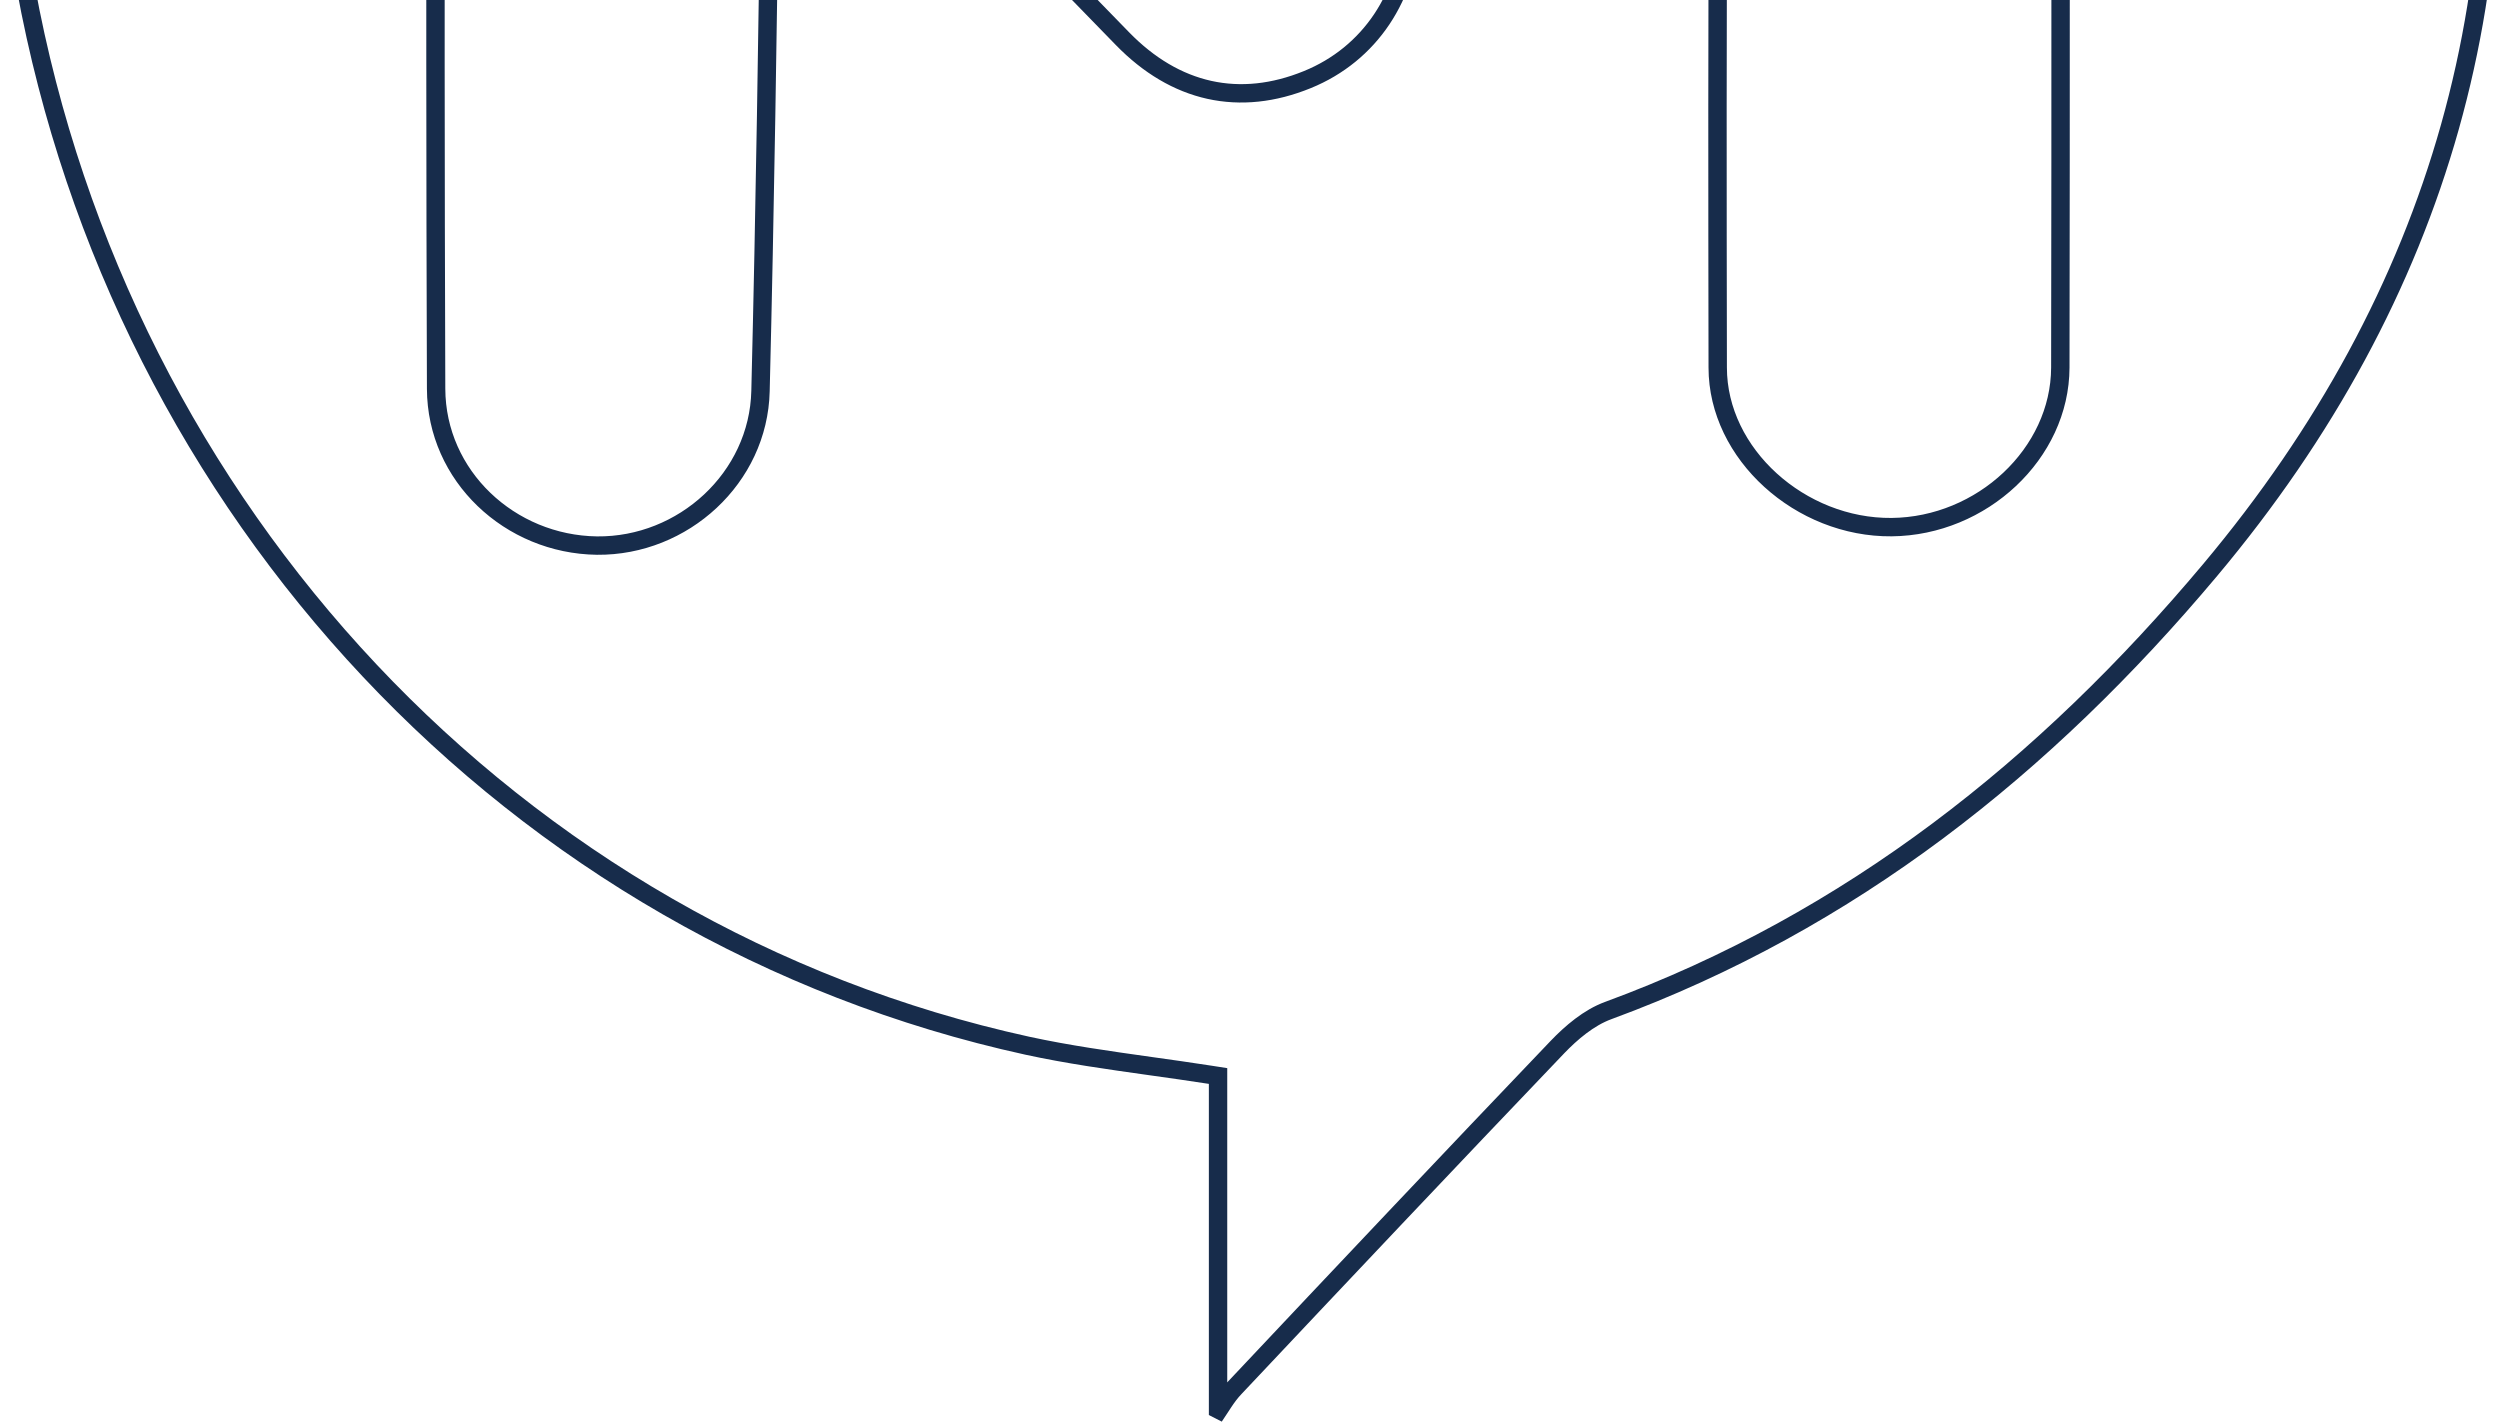 <svg width="204" height="116" viewBox="0 0 204 116" fill="none" xmlns="http://www.w3.org/2000/svg">
<path d="M99.393 88.445V87.802L98.758 87.703C97.1 87.446 95.48 87.218 93.887 86.995C90.439 86.51 87.122 86.044 83.839 85.332C41.877 76.142 9.912 41.673 2.099 -1.06C-4.574 -37.679 13.441 -84.707 57.561 -105.293L57.562 -105.293C91.926 -121.349 126.256 -120.063 158.425 -99.424L158.425 -99.424C183.322 -83.463 197.267 -59.318 201.913 -30.436L201.913 -30.436C206.531 -1.834 199.147 24.105 180.342 46.52C166.905 62.536 151.038 75.175 131.242 82.456C129.636 83.041 128.206 84.278 127.093 85.435L127.091 85.437C118.264 94.674 109.503 103.955 100.765 113.234C100.403 113.609 100.107 114.024 99.843 114.418C99.744 114.567 99.653 114.708 99.564 114.845C99.526 114.904 99.489 114.961 99.451 115.018C99.432 115.008 99.412 114.998 99.393 114.989V114.98V114.927V114.874V114.822V114.769V114.716V114.663V114.611V114.558V114.505V114.453V114.4V114.347V114.294V114.242V114.189V114.136V114.084V114.031V113.978V113.926V113.873V113.82V113.767V113.715V113.662V113.609V113.557V113.504V113.451V113.398V113.346V113.293V113.24V113.188V113.135V113.082V113.029V112.977V112.924V112.871V112.819V112.766V112.713V112.66V112.608V112.555V112.502V112.45V112.397V112.344V112.291V112.239V112.186V112.133V112.081V112.028V111.975V111.922V111.87V111.817V111.764V111.712V111.659V111.606V111.553V111.501V111.448V111.395V111.343V111.29V111.237V111.184V111.132V111.079V111.026V110.974V110.921V110.868V110.815V110.763V110.71V110.657V110.605V110.552V110.499V110.446V110.394V110.341V110.288V110.236V110.183V110.13V110.077V110.025V109.972V109.919V109.867V109.814V109.761V109.708V109.656V109.603V109.55V109.498V109.445V109.392V109.339V109.287V109.234V109.181V109.129V109.076V109.023V108.97V108.918V108.865V108.812V108.76V108.707V108.654V108.601V108.549V108.496V108.443V108.391V108.338V108.285V108.232V108.18V108.127V108.074V108.021V107.969V107.916V107.863V107.811V107.758V107.705V107.652V107.6V107.547V107.494V107.442V107.389V107.336V107.283V107.231V107.178V107.125V107.073V107.02V106.967V106.914V106.862V106.809V106.756V106.703V106.651V106.598V106.545V106.493V106.44V106.387V106.334V106.282V106.229V106.176V106.123V106.071V106.018V105.965V105.913V105.86V105.807V105.754V105.702V105.649V105.596V105.543V105.491V105.438V105.385V105.333V105.28V105.227V105.174V105.122V105.069V105.016V104.963V104.911V104.858V104.805V104.753V104.7V104.647V104.594V104.542V104.489V104.436V104.383V104.331V104.278V104.225V104.172V104.12V104.067V104.014V103.962V103.909V103.856V103.803V103.751V103.698V103.645V103.592V103.54V103.487V103.434V103.381V103.329V103.276V103.223V103.171V103.118V103.065V103.012V102.96V102.907V102.854V102.801V102.749V102.696V102.643V102.59V102.538V102.485V102.432V102.379V102.327V102.274V102.221V102.168V102.116V102.063V102.01V101.958V101.905V101.852V101.799V101.747V101.694V101.641V101.588V101.536V101.483V101.43V101.377V101.325V101.272V101.219V101.166V101.114V101.061V101.008V100.955V100.903V100.85V100.797V100.744V100.692V100.639V100.586V100.533V100.481V100.428V100.375V100.322V100.27V100.217V100.164V100.111V100.059V100.006V99.953V99.9V99.848V99.795V99.742V99.689V99.637V99.584V99.531V99.478V99.426V99.373V99.32V99.267V99.215V99.162V99.109V99.056V99.004V98.951V98.898V98.845V98.793V98.74V98.687V98.634V98.581V98.529V98.476V98.423V98.37V98.318V98.265V98.212V98.159V98.107V98.054V98.001V97.948V97.895V97.843V97.79V97.737V97.684V97.632V97.579V97.526V97.473V97.421V97.368V97.315V97.262V97.21V97.157V97.104V97.051V96.999V96.946V96.893V96.84V96.787V96.735V96.682V96.629V96.576V96.523V96.471V96.418V96.365V96.312V96.26V96.207V96.154V96.101V96.049V95.996V95.943V95.89V95.837V95.785V95.732V95.679V95.626V95.573V95.521V95.468V95.415V95.362V95.31V95.257V95.204V95.151V95.099V95.046V94.993V94.94V94.887V94.835V94.782V94.729V94.676V94.623V94.571V94.518V94.465V94.412V94.359V94.307V94.254V94.201V94.148V94.096V94.043V93.99V93.937V93.884V93.832V93.779V93.726V93.673V93.62V93.568V93.515V93.462V93.409V93.356V93.304V93.251V93.198V93.145V93.093V93.04V92.987V92.934V92.881V92.829V92.776V92.723V92.67V92.617V92.564V92.512V92.459V92.406V92.353V92.3V92.248V92.195V92.142V92.089V92.036V91.984V91.931V91.878V91.825V91.772V91.72V91.667V91.614V91.561V91.508V91.456V91.403V91.35V91.297V91.244V91.192V91.139V91.086V91.033V90.98V90.927V90.875V90.822V90.769V90.716V90.663V90.611V90.558V90.505V90.452V90.399V90.346V90.293V90.241V90.188V90.135V90.082V90.029V89.977V89.924V89.871V89.818V89.765V89.713V89.66V89.607V89.554V89.501V89.448V89.395V89.343V89.29V89.237V89.184V89.131V89.079V89.026V88.973V88.92V88.867V88.814V88.761V88.709V88.656V88.603V88.55V88.497V88.445ZM66.815 -61.808C64.24 -64.419 61.664 -67.029 59.089 -69.642C53.72 -75.1 45.233 -75.255 39.903 -70.137L39.903 -70.136C37.173 -67.513 35.853 -63.7 35.773 -60.007C35.694 -56.323 36.848 -52.63 39.239 -50.264C52.423 -37.184 65.363 -23.851 78.311 -10.511C82.735 -5.952 87.16 -1.393 91.596 3.157C93.732 5.349 96.113 6.762 98.677 7.332C101.244 7.901 103.939 7.614 106.681 6.495C111.785 4.418 114.952 -0.362 115.136 -6.091C115.143 -6.095 115.15 -6.098 115.157 -6.101L115.163 -6.104C115.306 -6.173 115.467 -6.25 115.624 -6.335L116.265 -6.68L115.939 -7.331C115.471 -8.267 115.078 -9.23 114.673 -10.223C114.433 -10.813 114.188 -11.413 113.921 -12.023C113.227 -13.61 112.408 -15.19 111.199 -16.446C96.524 -31.691 81.674 -46.745 66.815 -61.808ZM168.122 -41.472V-43.282L166.842 -42.003C164.727 -39.89 162.649 -37.817 160.599 -35.773C154.052 -29.246 147.8 -23.012 141.625 -16.69L141.624 -16.689C141.091 -16.143 140.75 -15.402 140.537 -14.676C140.322 -13.941 140.222 -13.158 140.21 -12.467L140.21 -12.459C140.122 1.69 140.144 15.839 140.166 29.984V29.993C140.166 29.993 140.166 29.994 140.166 29.994C140.167 37.063 146.925 43.083 154.358 43.014C161.712 42.945 168.099 37.024 168.122 29.995V29.994C168.144 18.858 168.144 7.721 168.144 -3.414V-3.416C168.122 -15.795 168.122 -28.175 168.122 -41.472ZM35.538 -21.51C35.53 -3.767 35.522 13.983 35.587 31.721C35.611 38.845 41.611 44.428 48.714 44.52L48.717 44.52C55.743 44.59 61.894 39.004 62.057 31.91C62.429 16.95 62.647 1.99 62.844 -12.966C62.857 -13.635 62.723 -14.374 62.485 -15.048C62.248 -15.719 61.887 -16.385 61.401 -16.871L61.394 -16.878C55.178 -22.941 48.896 -28.917 42.672 -34.838C40.798 -36.62 38.93 -38.398 37.07 -40.171C37.045 -40.239 36.993 -40.343 36.896 -40.439C36.809 -40.525 36.673 -40.616 36.49 -40.646C36.307 -40.676 36.151 -40.634 36.045 -40.583C35.868 -40.498 35.776 -40.368 35.755 -40.339L35.755 -40.338C35.7 -40.261 35.672 -40.189 35.667 -40.175L35.666 -40.173C35.656 -40.147 35.649 -40.125 35.645 -40.113C35.637 -40.086 35.632 -40.062 35.627 -40.045C35.619 -40.01 35.611 -39.97 35.604 -39.931C35.577 -39.776 35.544 -39.518 35.544 -39.245C35.544 -33.335 35.541 -27.423 35.538 -21.51ZM121.651 -8.508L121.895 -7.058L122.925 -8.107C126.762 -12.015 130.541 -15.877 134.283 -19.7C144.031 -29.661 153.528 -39.364 163.139 -48.955C167.249 -53.041 168.28 -57.737 167.256 -62.992L167.256 -62.993C166.224 -68.262 163.047 -72.156 157.675 -73.638L157.675 -73.638C155.116 -74.342 152.684 -74.445 150.383 -73.827C148.081 -73.21 145.965 -71.886 144.019 -69.827L144.019 -69.827C136.678 -62.055 129.227 -54.399 121.771 -46.739C118.38 -43.255 114.988 -39.77 111.605 -36.273C110.493 -35.129 109.403 -33.972 108.306 -32.807C107.912 -32.389 107.518 -31.97 107.121 -31.551L106.637 -31.039L107.117 -30.524C107.996 -29.58 108.883 -28.659 109.762 -27.745C115.146 -22.148 120.245 -16.846 121.651 -8.508Z" stroke="#172C4B" stroke-width="1.5"/>
</svg>
